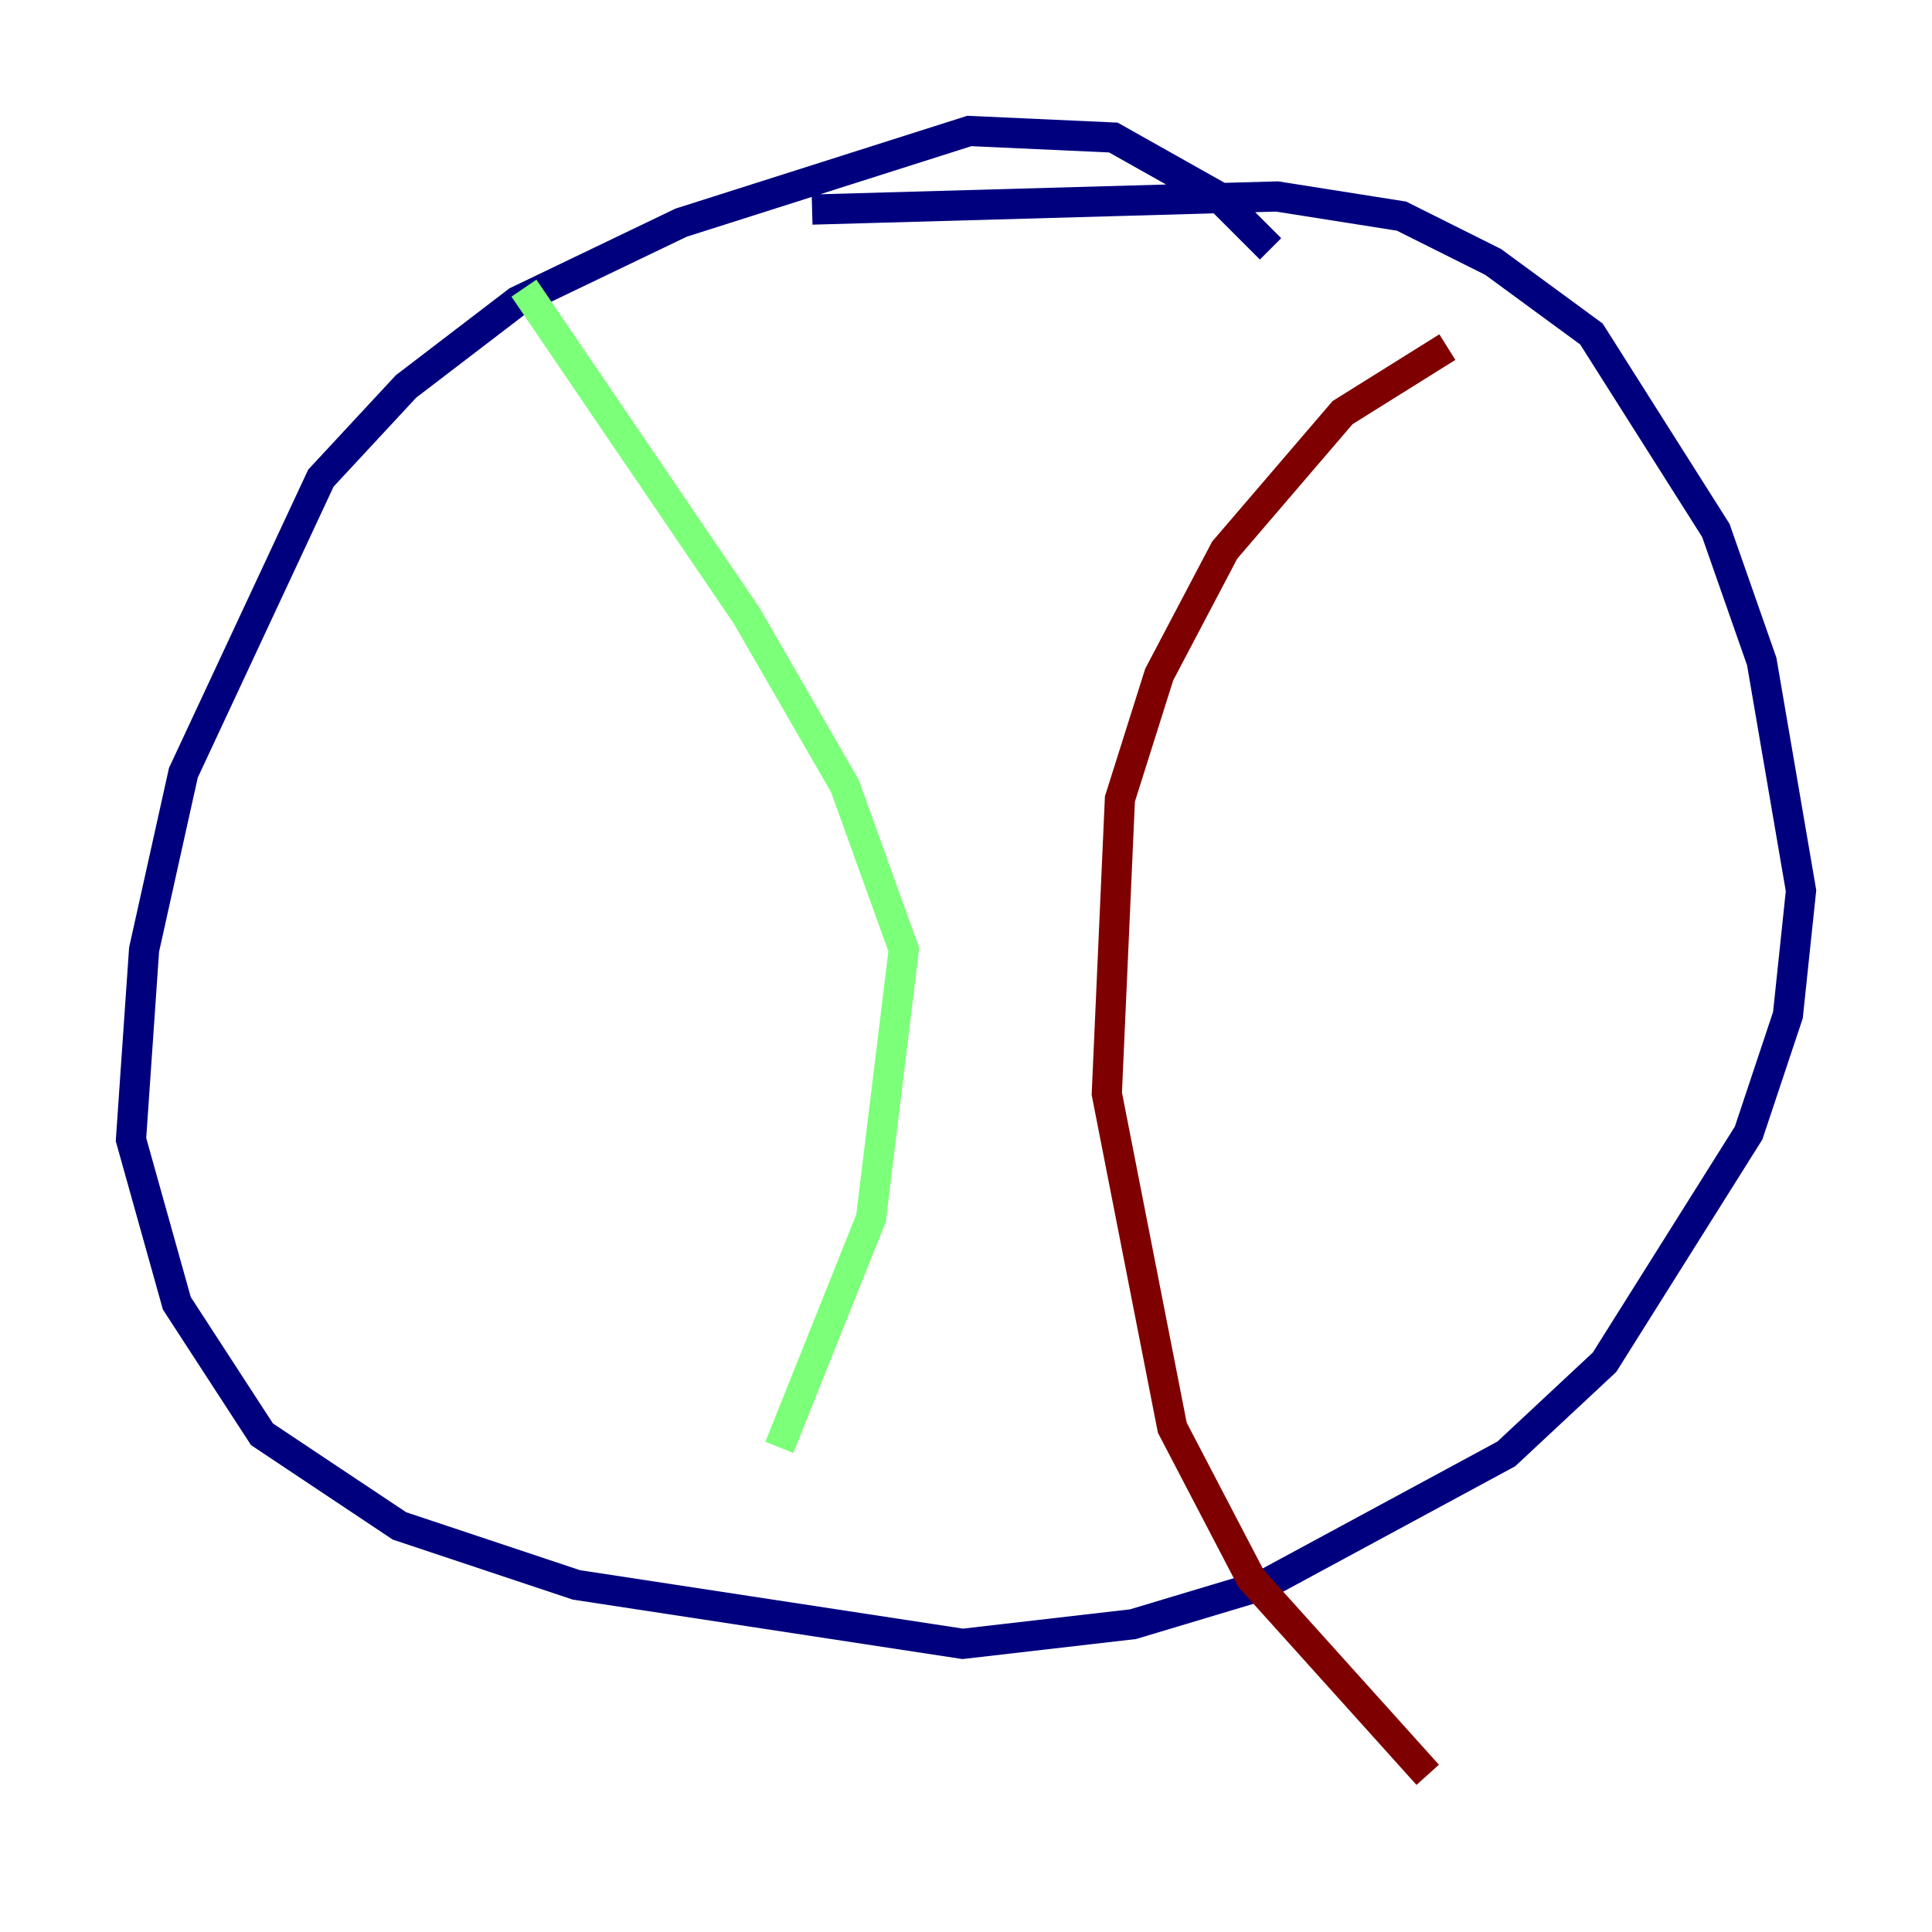 <?xml version="1.0" encoding="utf-8" ?>
<svg baseProfile="tiny" height="128" version="1.2" viewBox="0,0,128,128" width="128" xmlns="http://www.w3.org/2000/svg" xmlns:ev="http://www.w3.org/2001/xml-events" xmlns:xlink="http://www.w3.org/1999/xlink"><defs /><polyline fill="none" points="84.176,16.488 80.705,13.017 73.763,9.112 64.217,8.678 45.125,14.752 34.278,19.959 26.902,25.6 21.261,31.675 12.149,51.2 9.546,62.915 8.678,75.498 11.715,86.346 17.356,95.024 26.468,101.098 38.183,105.003 63.783,108.909 75.064,107.607 83.742,105.003 99.797,96.325 106.305,90.251 115.851,75.064 118.454,67.254 119.322,59.01 116.719,43.824 113.681,35.146 105.437,22.129 98.929,17.356 92.854,14.319 84.61,13.017 53.803,13.885" stroke="#00007f" stroke-width="2" /><polyline fill="none" points="34.712,19.091 49.464,40.786 55.973,52.068 59.878,62.915 57.709,80.705 51.634,95.891" stroke="#7cff79" stroke-width="2" /><polyline fill="none" points="95.891,22.997 88.949,27.336 81.139,36.447 76.8,44.691 74.197,52.936 73.329,72.461 77.668,94.59 82.875,104.57 94.59,117.586" stroke="#7f0000" stroke-width="2" /></svg>
